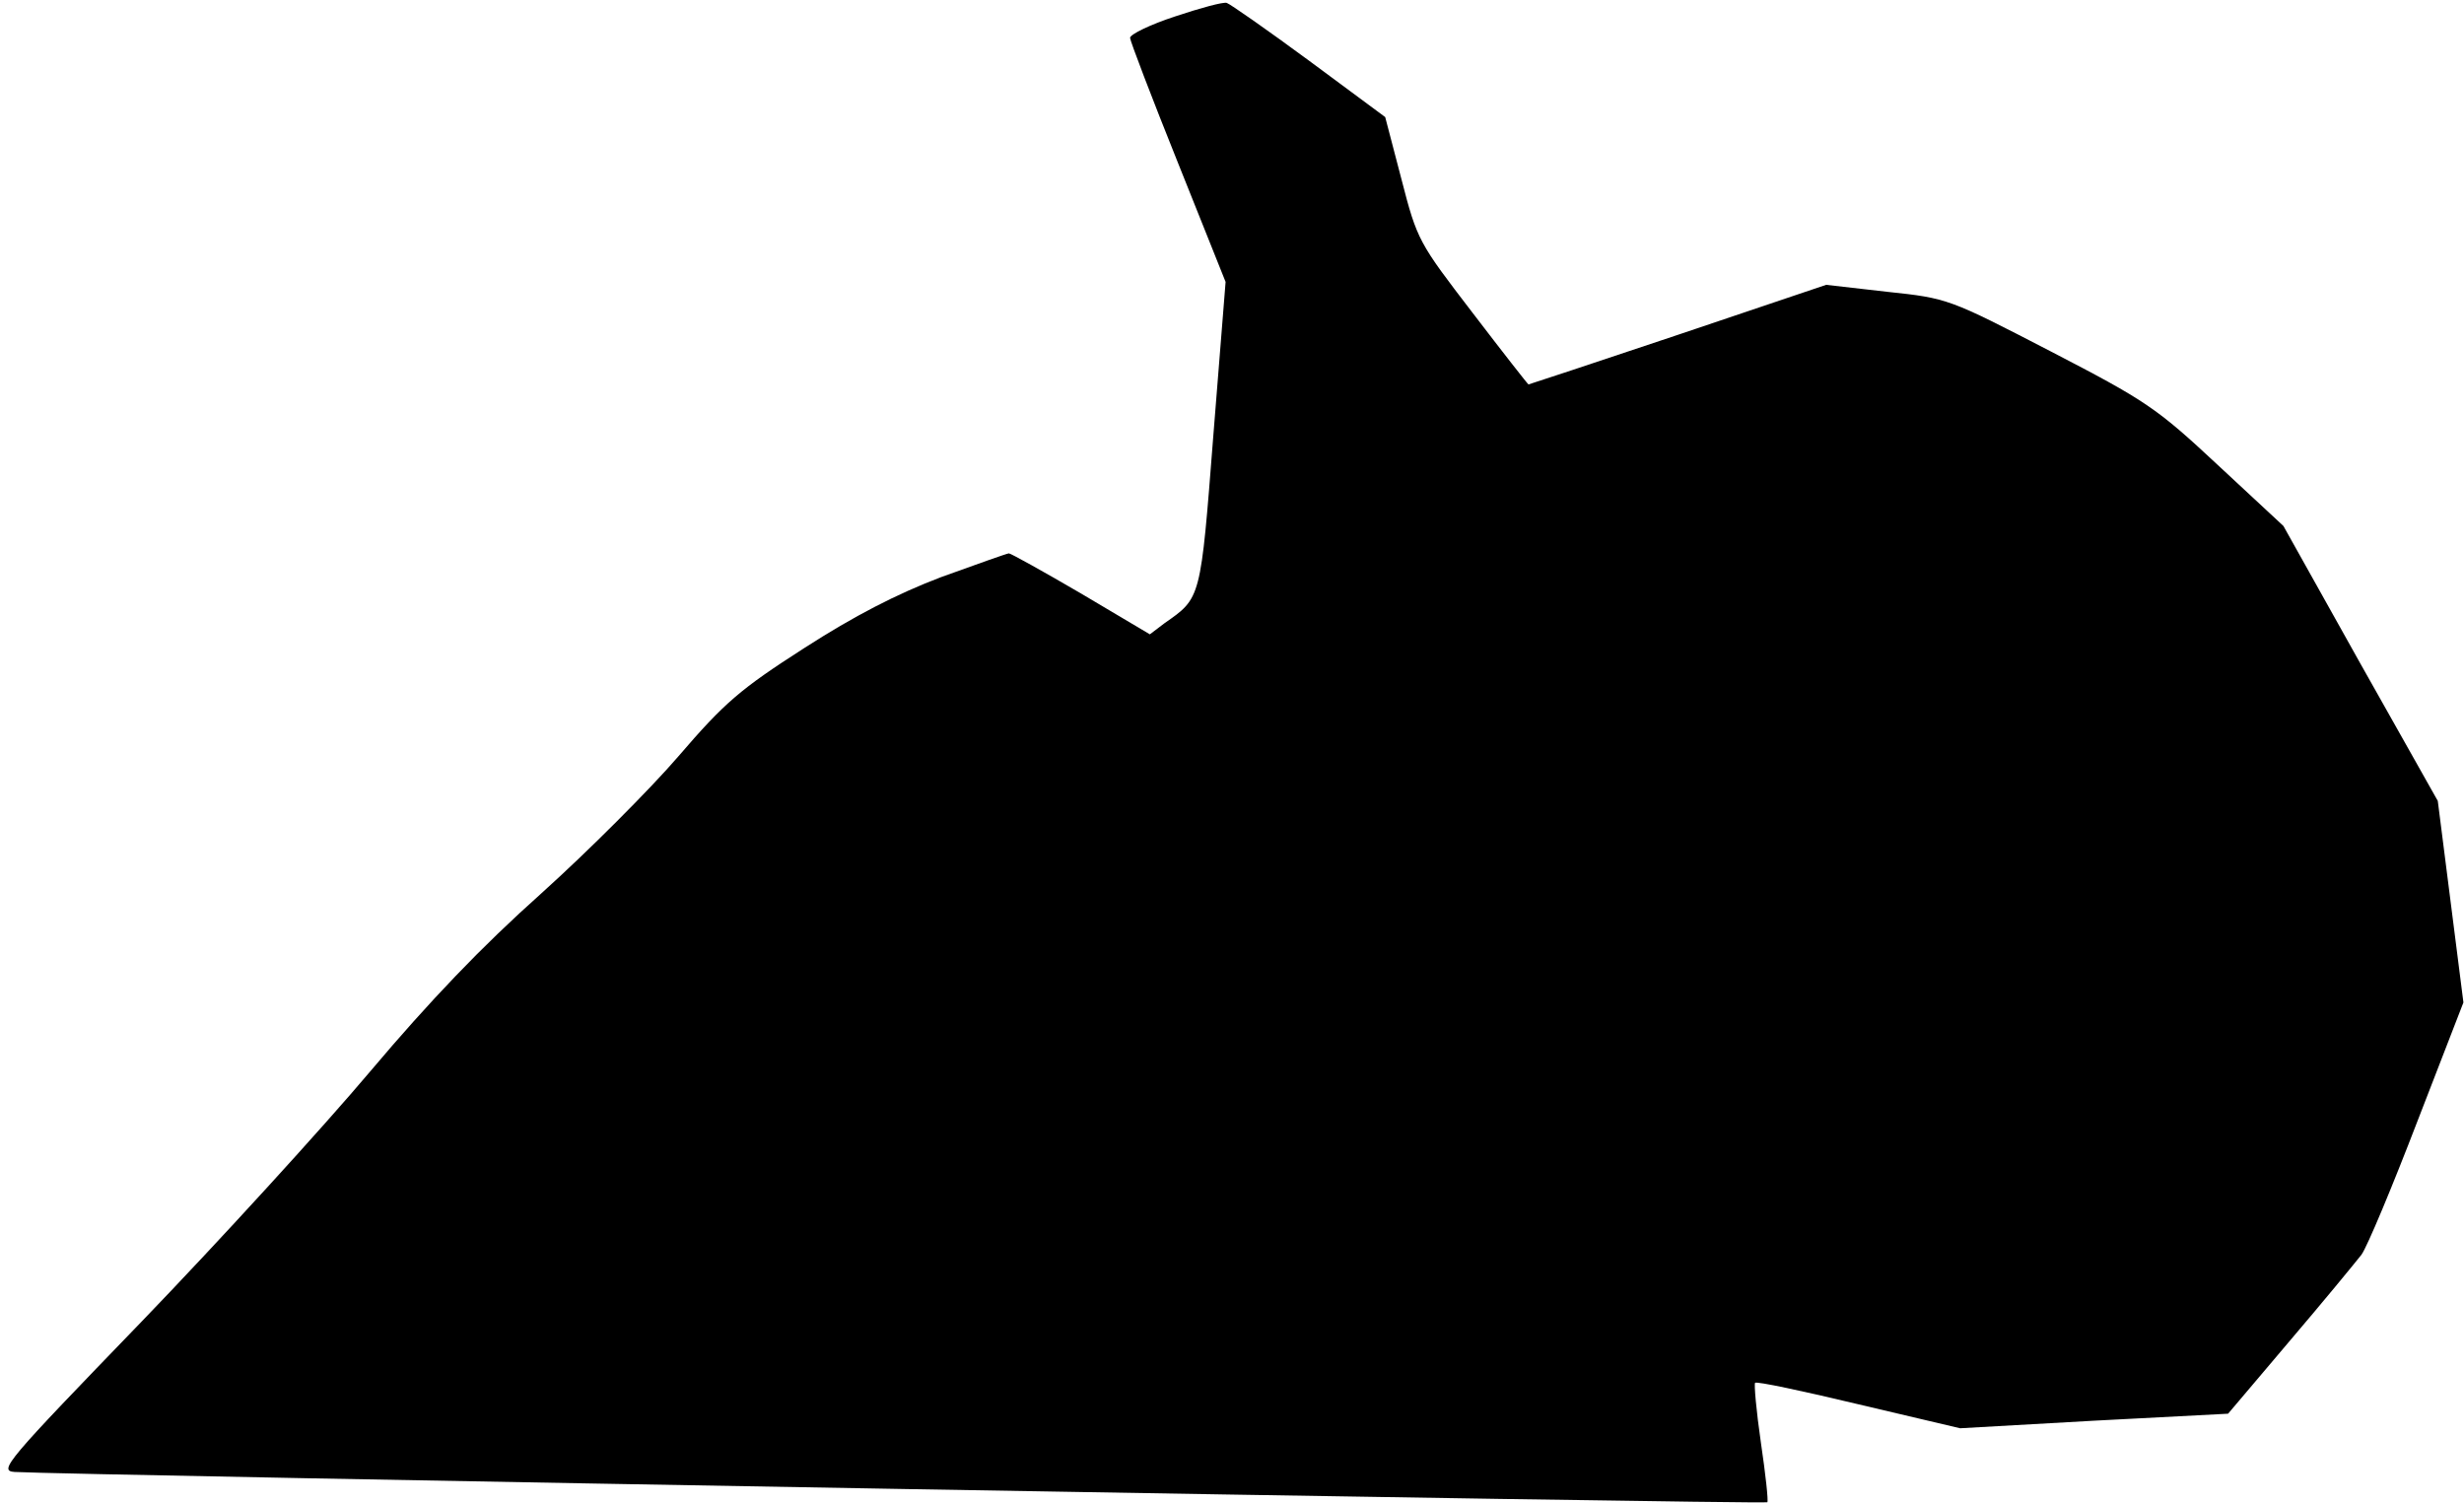 <?xml version="1.0" standalone="no"?>
<!DOCTYPE svg PUBLIC "-//W3C//DTD SVG 20010904//EN"
 "http://www.w3.org/TR/2001/REC-SVG-20010904/DTD/svg10.dtd">
<svg version="1.0" xmlns="http://www.w3.org/2000/svg"
 width="423pt" height="258pt" viewBox="0 0 423 258"
 preserveAspectRatio="xMidYMid meet">
<g transform="translate(0,258) scale(0.1,-0.1)"
fill="#000000" stroke="none">
<path fill="#000000" stroke="none" d="M2018 2552 c-43 -14 -78 -31 -78 -37 0
-5 37 -102 82 -214 l82 -205 -21 -263 c-22 -283 -21 -279 -84 -323 l-25 -19
-118 70 c-65 38 -121 69 -124 69 -3 0 -56 -19 -117 -41 -76 -29 -148 -66 -235
-122 -109 -70 -136 -93 -215 -185 -49 -57 -156 -164 -236 -236 -102 -91 -191
-184 -294 -306 -81 -96 -258 -290 -393 -430 -232 -240 -245 -255 -217 -257 75
-5 3005 -56 3009 -52 2 2 -3 48 -11 102 -8 55 -12 101 -10 103 2 3 82 -14 178
-37 l174 -41 230 13 230 12 105 124 c58 68 113 135 124 149 10 14 53 117 96
229 l79 204 -22 173 -22 173 -133 236 -132 236 -113 105 c-105 98 -123 110
-287 195 -174 90 -176 91 -280 102 l-105 12 -255 -86 c-140 -47 -255 -85 -256
-85 -1 0 -44 55 -96 123 -92 120 -95 124 -122 229 l-28 107 -131 97 c-72 53
-135 97 -141 99 -6 2 -46 -9 -88 -23z"/>
</g>
</svg>
